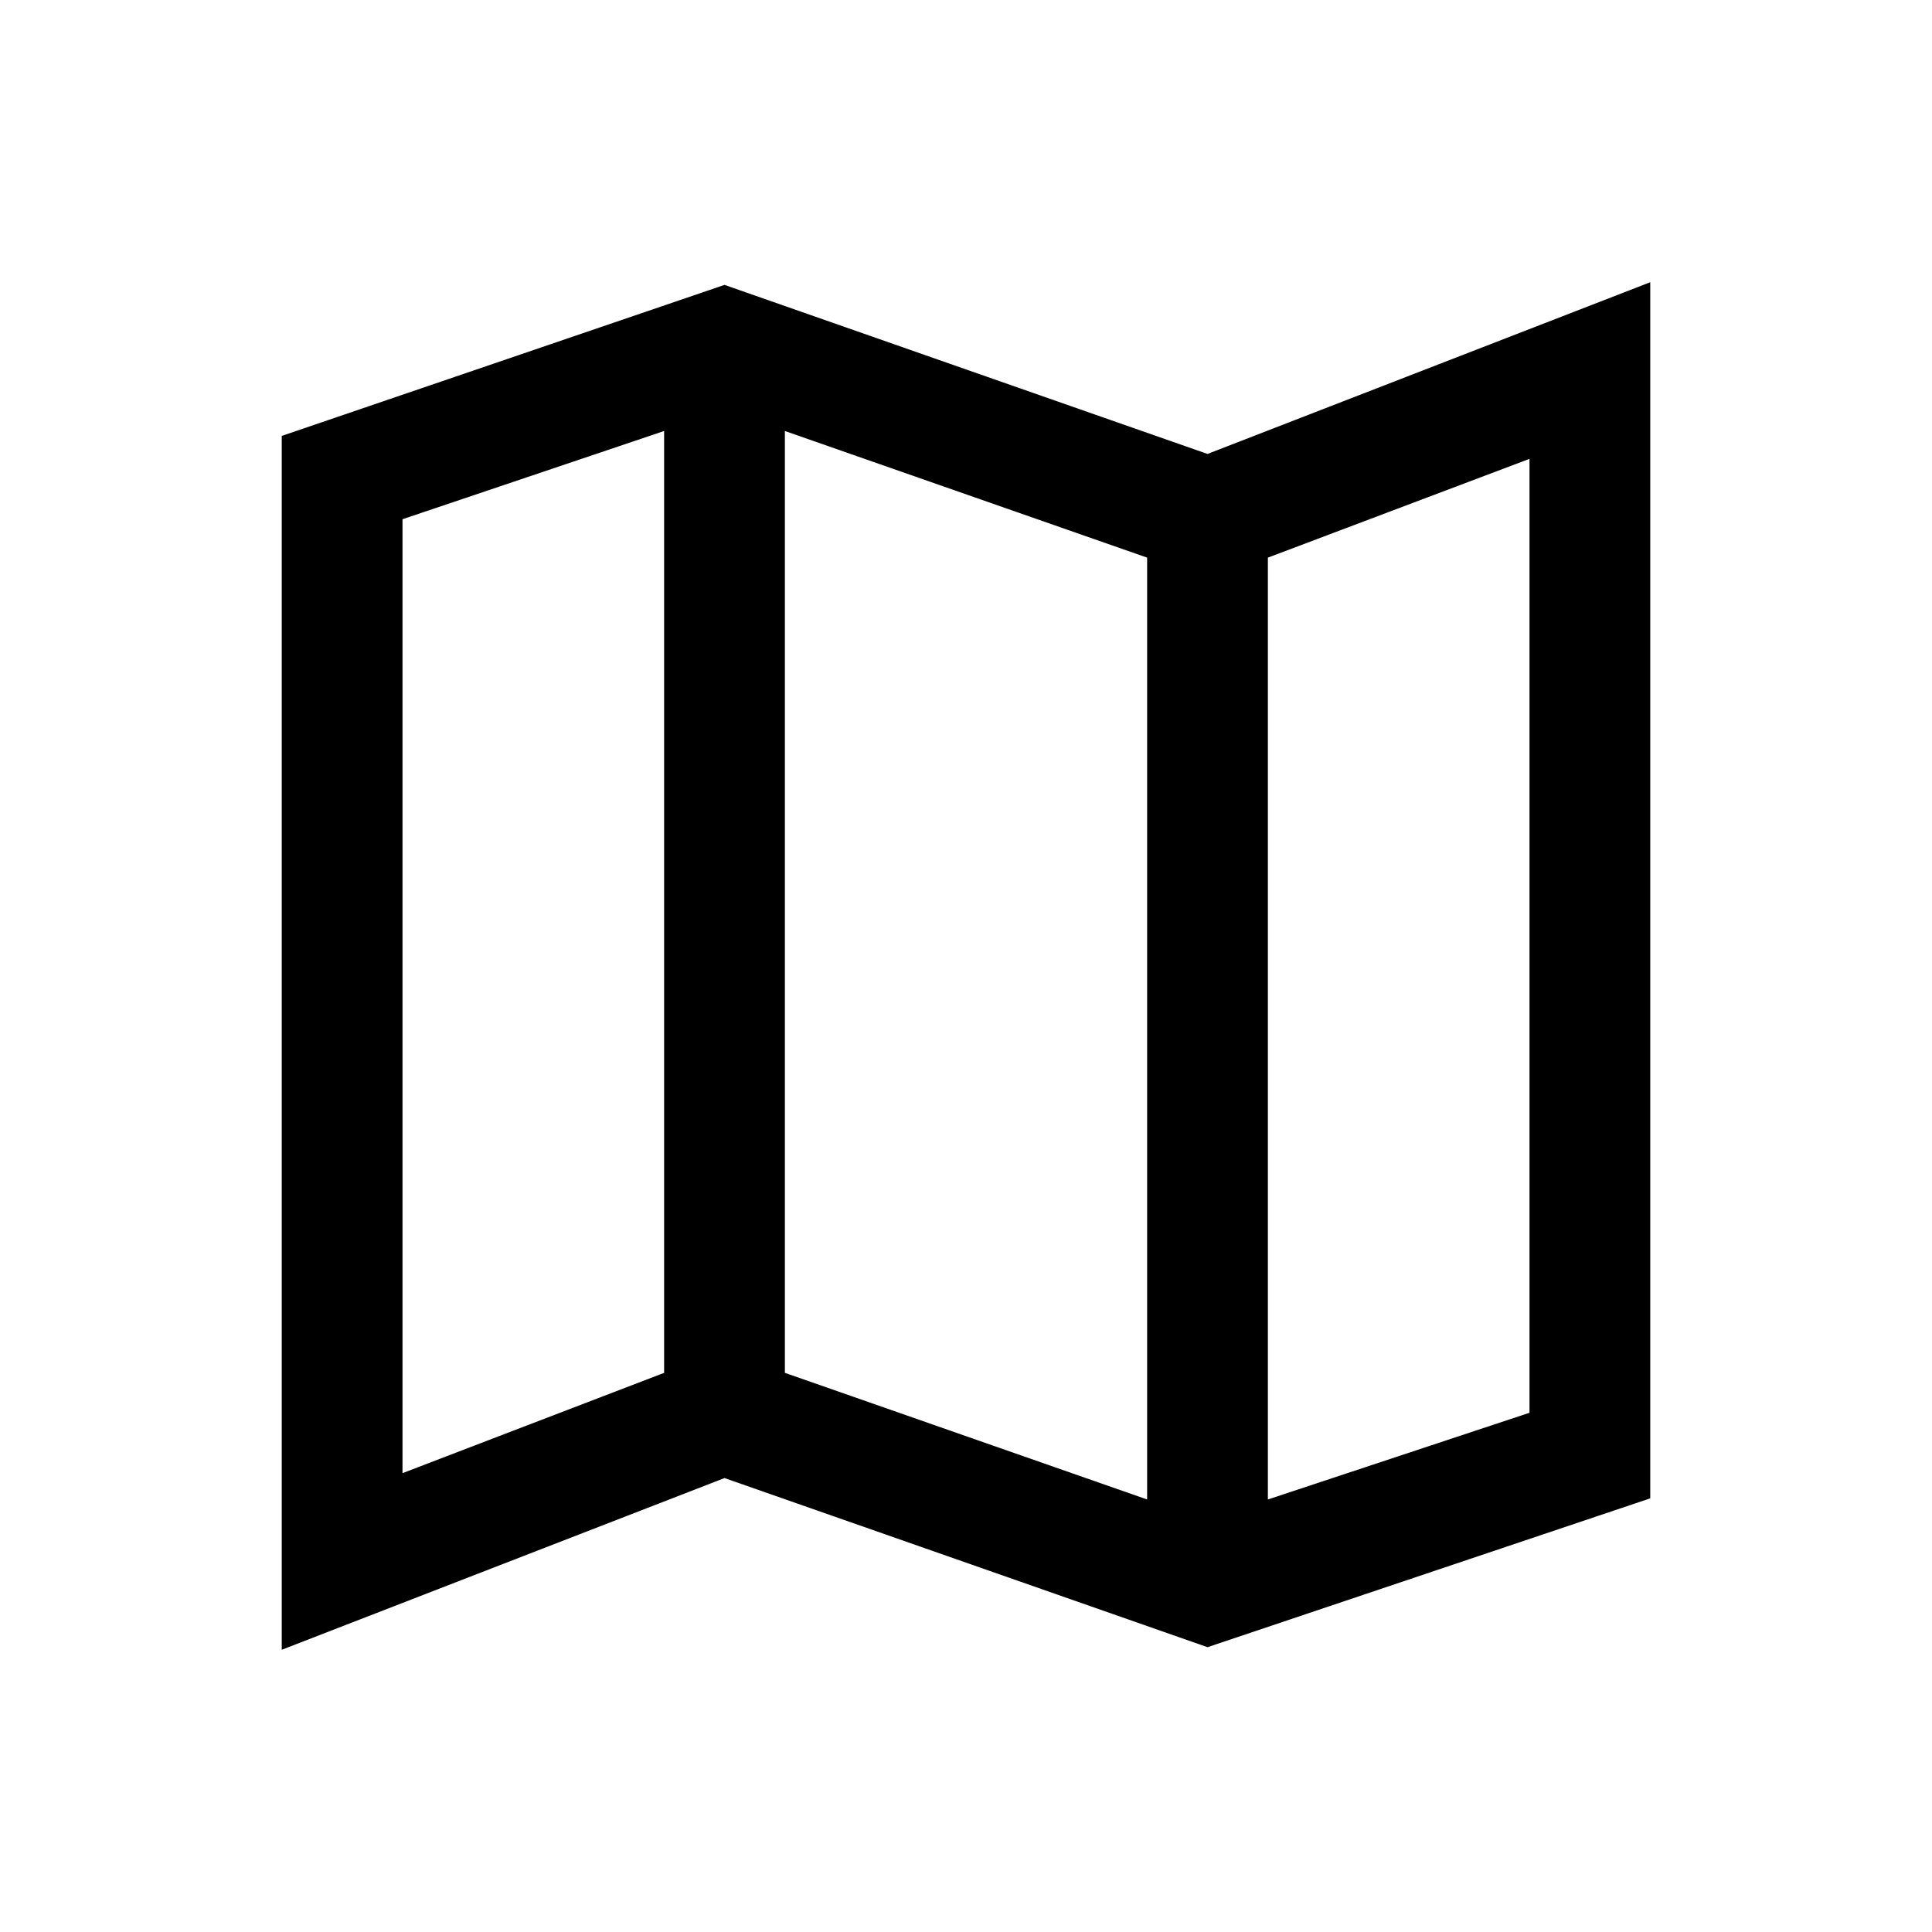 <svg width="24" height="24" viewBox="0 0 24 24"  xmlns="http://www.w3.org/2000/svg">
<path d="M15 20.462L9 18.361L3.5 20.494V5.415L9 3.539L15 5.639L20.5 3.506V18.613L15 20.462ZM14.25 18.627V6.927L9.75 5.354V17.054L14.25 18.627ZM15.75 18.627L19 17.55V5.7L15.75 6.927V18.627ZM5 18.3L8.25 17.054V5.354L5 6.45V18.3Z" />
</svg>
